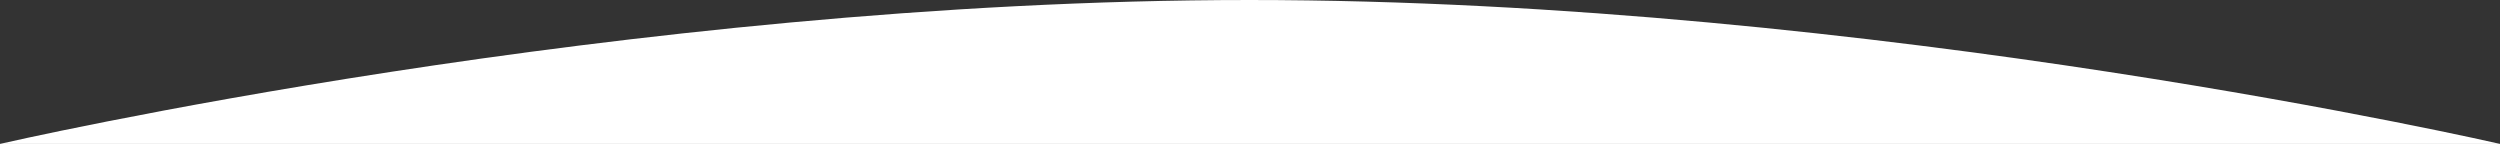 <svg xmlns="http://www.w3.org/2000/svg" width="2187.313" height="125.904" viewBox="0 0 2187.313 125.904">
  <rect x="0" y="0" width="2187.313" height="125.904" fill="#333333" stroke="none"/>
  <defs>
    <style>
      .cls-1 {
        fill: #fff;
      }
    </style>
  </defs>
  <path id="Path_659" data-name="Path 659" class="cls-1" d="M4241.536-1708.432H6428.849s-547.331-125.9-1094.159-125.9S4241.536-1708.432,4241.536-1708.432Z" transform="translate(-4241.536 1834.336)"/>
</svg>
